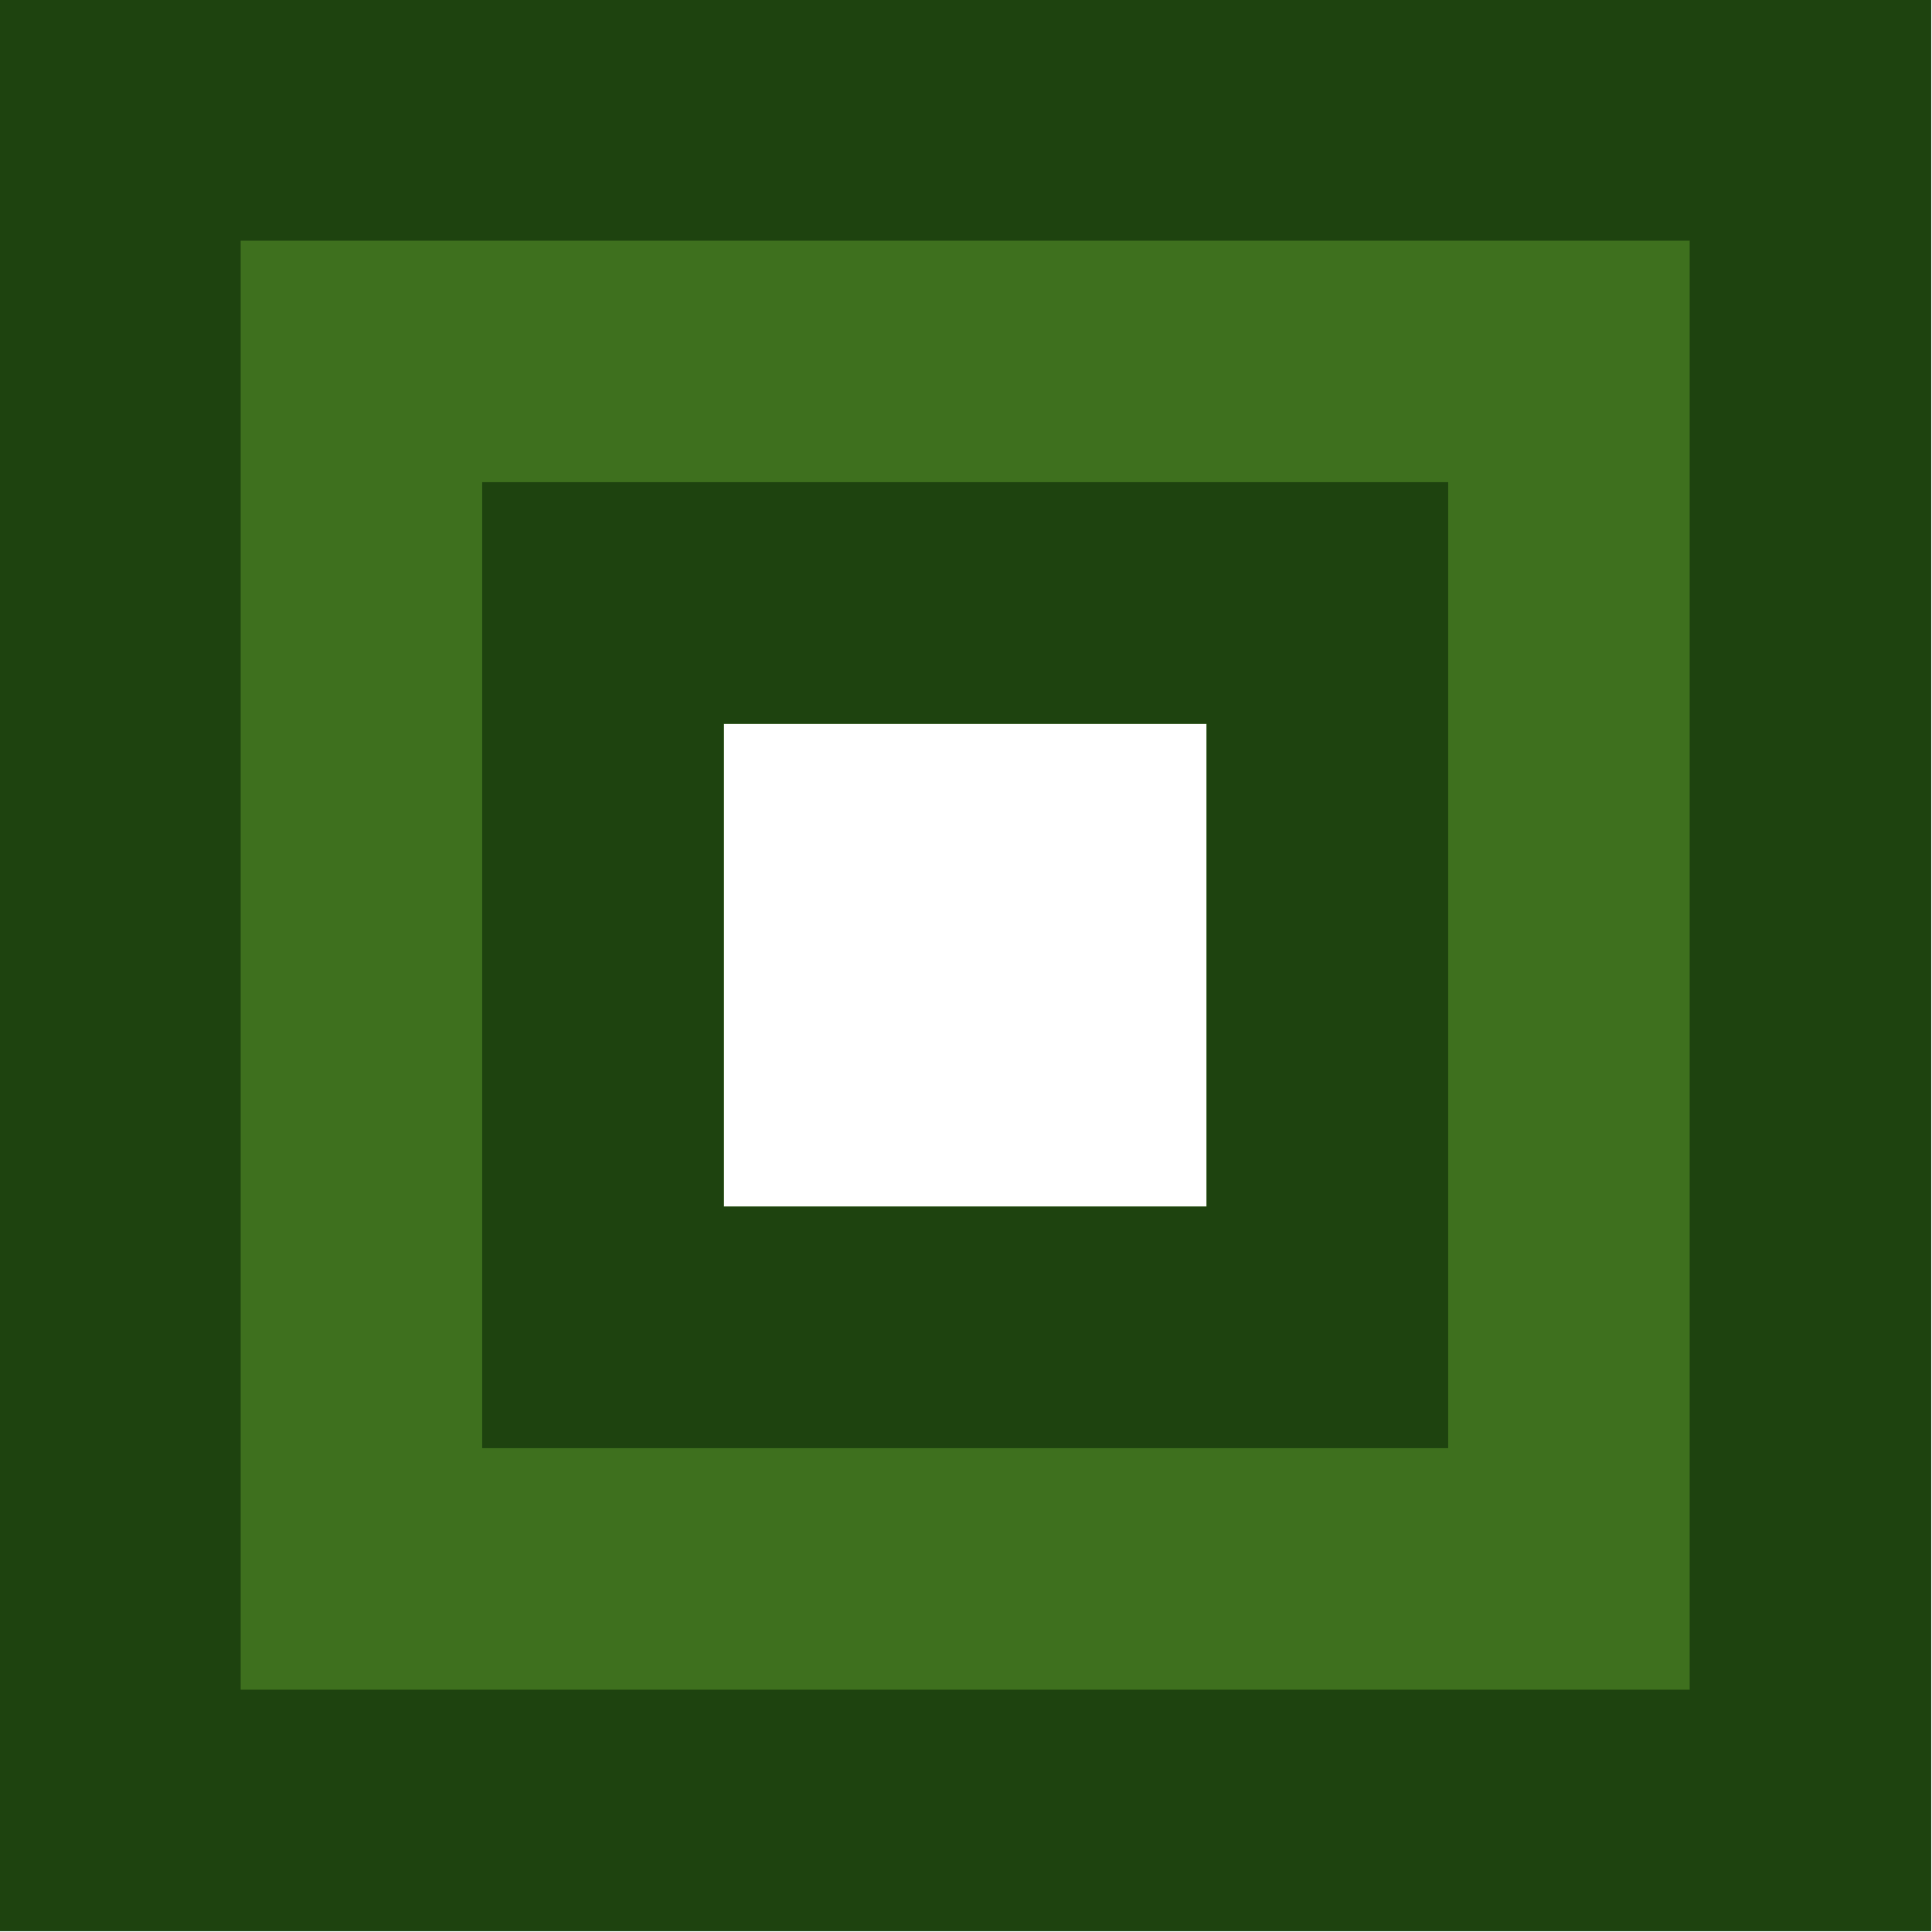 <?xml version="1.0" encoding="UTF-8"?>
<!DOCTYPE svg PUBLIC "-//W3C//DTD SVG 1.1//EN" "http://www.w3.org/Graphics/SVG/1.1/DTD/svg11.dtd">
<svg xmlns="http://www.w3.org/2000/svg" version="1.1" width="24px" height="24px" style="shape-rendering:geometricPrecision; text-rendering:geometricPrecision; image-rendering:optimizeQuality; fill-rule:evenodd; clip-rule:evenodd" xmlns:xlink="http://www.w3.org/1999/xlink">
    <g><path style="opacity:1" fill="#1e430f" d="M -0.99,-0.99 C 7.99,-0.99 15.99,-0.99 23.99,-0.99C 23.99,7.99 23.99,15.99 23.99,23.99C 15.99,23.99 7.99,23.99 -0.99,23.99C -0.99,15.99 -0.99,7.99 -0.99,-0.99 Z M 8.99,8.99 C 10.99,8.99 12.99,8.99 14.99,8.99C 14.99,10.99 14.99,12.99 14.99,14.99C 12.99,14.99 10.99,14.99 8.99,14.99C 8.99,12.99 8.99,10.99 8.99,8.99 Z"/></g>
    <g><path style="opacity:1" fill="#3e701e" d="M 2.99,2.99 C 8.99,2.99 14.99,2.99 20.99,2.99C 20.99,8.99 20.99,14.99 20.99,20.99C 14.99,20.99 8.99,20.99 2.99,20.99C 2.99,14.99 2.99,8.99 2.99,2.99 Z M 8.99,8.99 C 8.99,10.99 8.99,12.99 8.99,14.99C 10.99,14.99 12.99,14.99 14.99,14.99C 14.99,12.99 14.99,10.99 14.99,8.99C 12.99,8.99 10.99,8.99 8.99,8.99 Z"/></g>
    <g><path style="opacity:1" fill="#1e430f" d="M 5.99,5.99 C 9.99,5.99 13.99,5.99 17.99,5.99C 17.99,9.99 17.99,13.99 17.99,17.99C 13.99,17.99 9.99,17.99 5.99,17.99C 5.99,13.99 5.99,9.99 5.99,5.99 Z M 8.99,8.99 C 8.99,10.99 8.99,12.99 8.99,14.99C 10.99,14.99 12.99,14.99 14.99,14.99C 14.99,12.99 14.99,10.99 14.99,8.99C 12.99,8.99 10.99,8.99 8.99,8.99 Z"/></g>
</svg>
